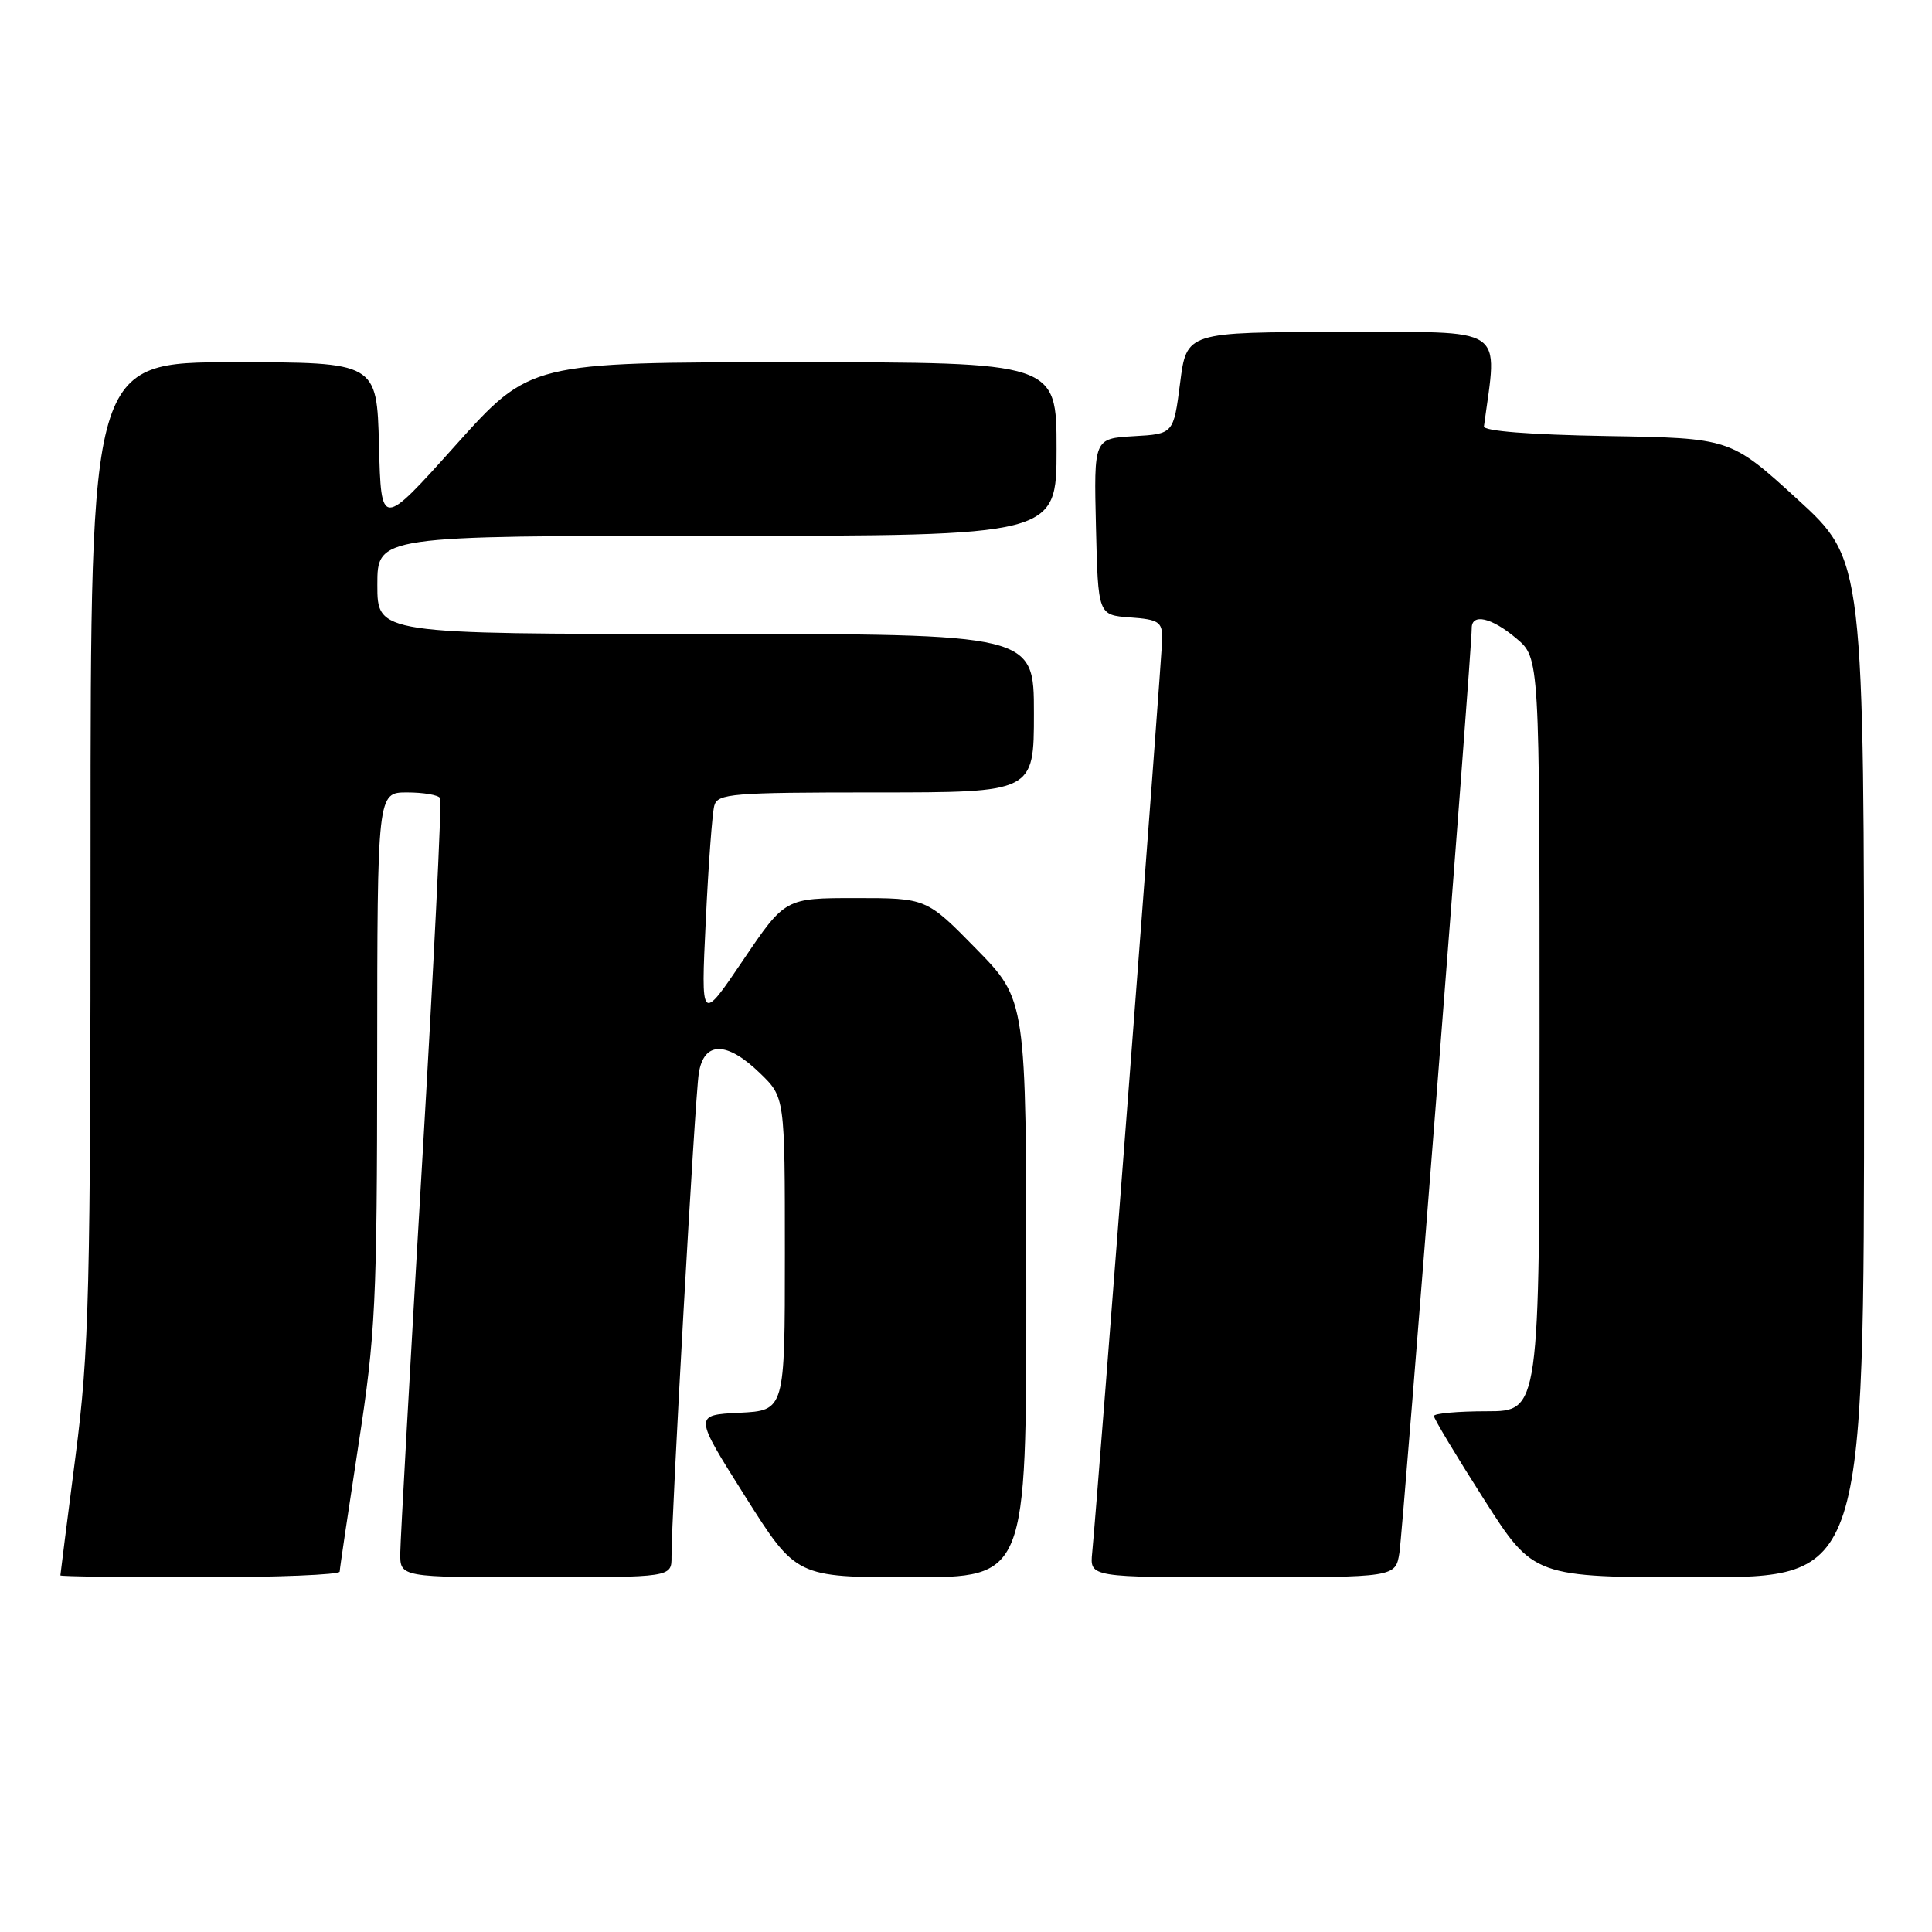 <?xml version="1.0" encoding="UTF-8" standalone="no"?>
<!DOCTYPE svg PUBLIC "-//W3C//DTD SVG 1.1//EN" "http://www.w3.org/Graphics/SVG/1.1/DTD/svg11.dtd" >
<svg xmlns="http://www.w3.org/2000/svg" xmlns:xlink="http://www.w3.org/1999/xlink" version="1.1" viewBox="0 0 256 256">
 <g >
 <path fill="currentColor"
d=" M 45.01 208.25 C 45.02 207.84 46.14 200.30 47.49 191.50 C 49.76 176.79 49.96 172.66 49.98 140.25 C 50.00 105.00 50.00 105.00 53.94 105.00 C 56.11 105.00 58.08 105.34 58.32 105.75 C 58.55 106.16 57.47 128.10 55.91 154.50 C 54.35 180.90 53.06 203.96 53.04 205.75 C 53.00 209.00 53.00 209.00 71.00 209.00 C 89.00 209.00 89.00 209.00 88.98 206.25 C 88.95 201.14 92.08 145.53 92.59 142.25 C 93.25 137.94 96.29 137.92 100.70 142.20 C 104.00 145.39 104.00 145.39 104.00 166.15 C 104.00 186.90 104.00 186.90 97.97 187.20 C 91.94 187.50 91.94 187.50 98.72 198.25 C 105.50 208.99 105.50 208.99 120.75 209.00 C 136.00 209.00 136.00 209.00 135.99 170.75 C 135.98 132.50 135.98 132.50 129.37 125.75 C 122.76 119.00 122.76 119.00 113.40 119.00 C 104.03 119.00 104.03 119.00 98.45 127.25 C 92.87 135.50 92.87 135.50 93.52 122.00 C 93.87 114.58 94.38 107.71 94.65 106.75 C 95.09 105.15 96.98 105.00 116.07 105.00 C 137.00 105.00 137.00 105.00 137.00 94.50 C 137.00 84.00 137.00 84.00 93.50 84.00 C 50.00 84.00 50.00 84.00 50.00 77.50 C 50.00 71.00 50.00 71.00 95.00 71.00 C 140.00 71.00 140.00 71.00 140.00 59.50 C 140.00 48.00 140.00 48.00 105.12 48.00 C 70.24 48.00 70.24 48.00 60.37 59.00 C 50.50 70.00 50.50 70.00 50.22 59.00 C 49.93 48.00 49.93 48.00 30.97 48.00 C 12.00 48.00 12.00 48.00 12.00 112.75 C 12.00 171.63 11.82 178.90 10.00 193.00 C 8.90 201.53 8.00 208.61 8.00 208.75 C 8.00 208.89 16.32 209.00 26.50 209.00 C 36.67 209.00 45.01 208.66 45.01 208.25 Z  M 185.43 205.75 C 185.90 202.77 195.03 86.11 195.01 83.25 C 194.99 81.22 197.63 81.81 200.92 84.59 C 204.00 87.18 204.00 87.18 204.00 137.09 C 204.00 187.00 204.00 187.00 197.00 187.00 C 193.15 187.00 190.00 187.29 190.00 187.63 C 190.00 187.98 192.97 192.93 196.61 198.63 C 203.22 209.00 203.22 209.00 225.11 209.00 C 247.00 209.00 247.00 209.00 247.00 141.61 C 247.00 74.22 247.00 74.22 238.15 66.13 C 229.29 58.05 229.29 58.05 212.90 57.78 C 202.70 57.60 196.55 57.12 196.63 56.50 C 198.44 42.98 199.99 44.00 177.69 44.00 C 157.23 44.00 157.23 44.00 156.37 50.75 C 155.50 57.50 155.50 57.50 150.22 57.80 C 144.94 58.11 144.94 58.11 145.22 69.80 C 145.50 81.50 145.50 81.50 149.75 81.81 C 153.51 82.08 154.00 82.40 154.00 84.56 C 154.00 86.76 145.49 197.85 144.72 205.75 C 144.40 209.00 144.40 209.00 164.66 209.00 C 184.91 209.00 184.91 209.00 185.43 205.75 Z "/>
</g>
</svg>